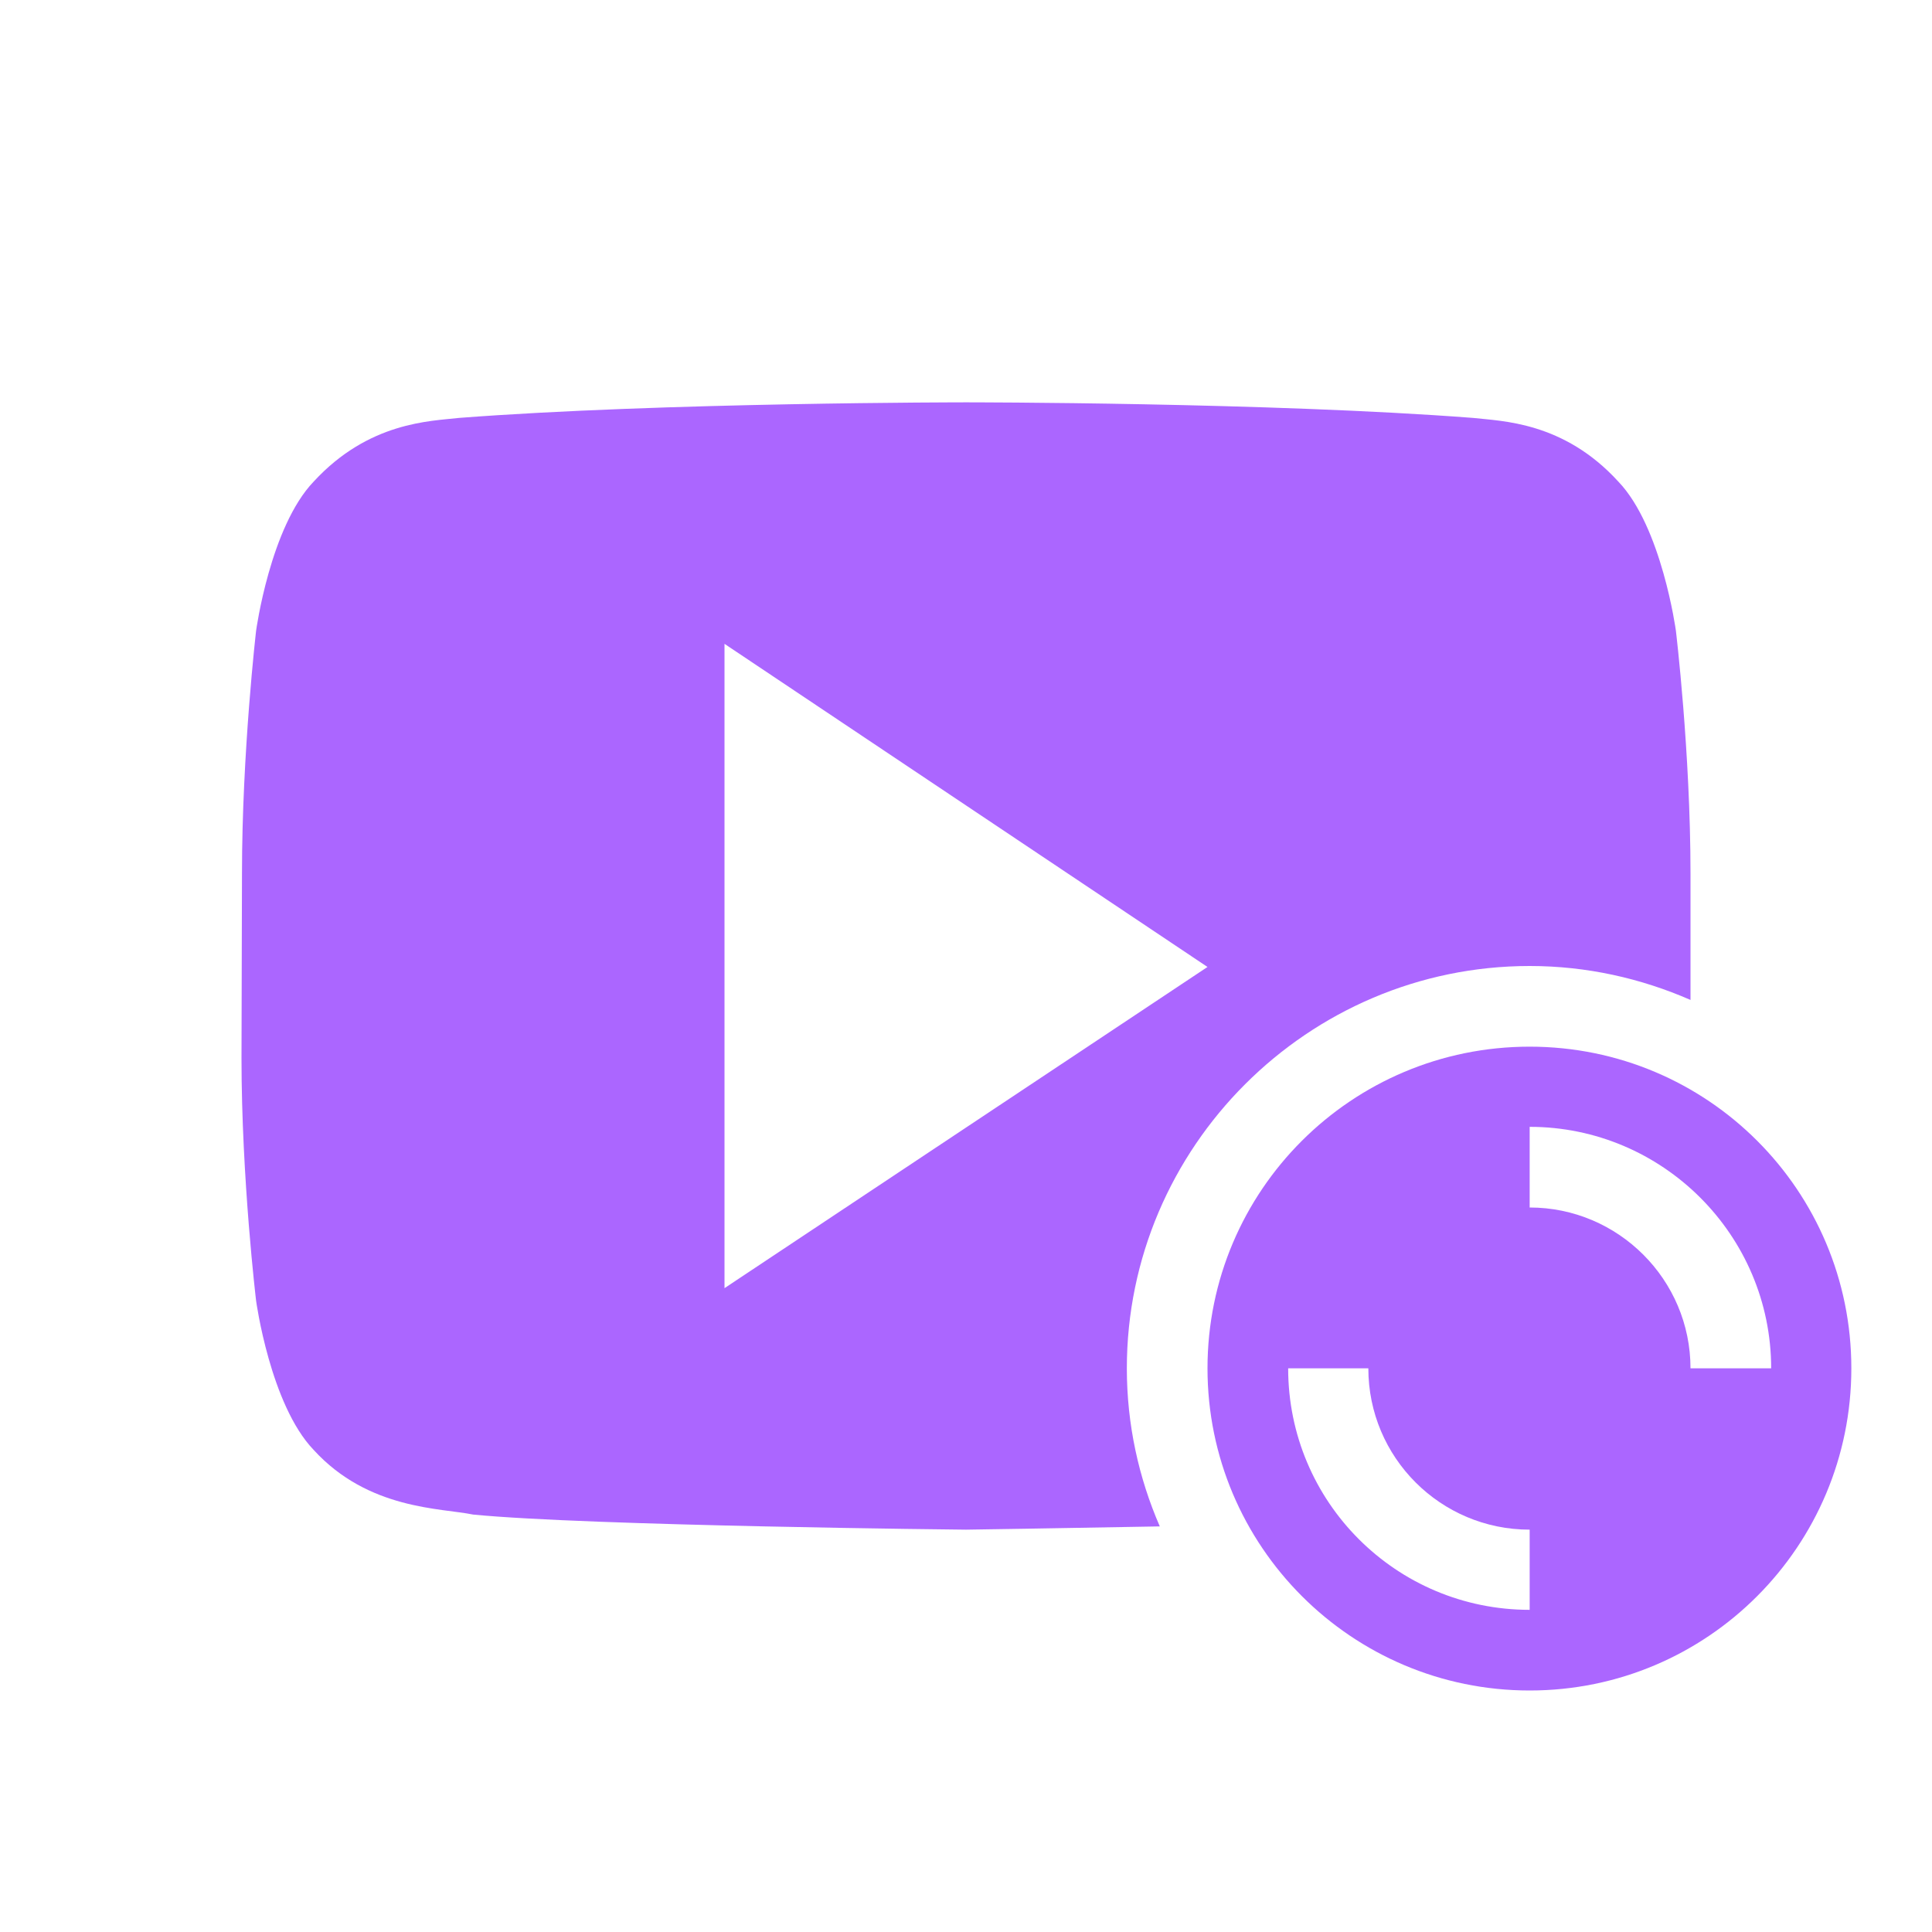 <svg xmlns="http://www.w3.org/2000/svg" xmlns:xlink="http://www.w3.org/1999/xlink" width="16" height="16" viewBox="0 0 16 16" version="1.1">
<g id="surface1">
<path style=" stroke:none;fill-rule:nonzero;fill:rgb(67.059%,40%,100%);fill-opacity:1;" d="M 8 3.332 C 8 3.332 5.48 3.332 3.801 3.461 C 3.566 3.488 3.055 3.492 2.598 3.988 C 2.238 4.363 2.121 5.223 2.121 5.223 C 2.121 5.223 2.004 6.23 2.004 7.234 L 2 8.762 C 2 9.766 2.121 10.773 2.121 10.773 C 2.121 10.773 2.238 11.633 2.598 12.008 C 3.051 12.504 3.652 12.488 3.918 12.543 C 4.879 12.637 8 12.668 8 12.668 C 8 12.668 8.805 12.656 9.605 12.641 C 9.43 12.238 9.332 11.797 9.332 11.332 C 9.332 9.5 10.832 8 12.668 8 C 13.141 8 13.59 8.102 14 8.281 L 14 7.234 C 14 6.227 13.879 5.223 13.879 5.223 C 13.879 5.223 13.762 4.363 13.402 3.988 C 12.949 3.492 12.438 3.488 12.199 3.461 C 10.523 3.332 8.004 3.332 8.004 3.332 Z M 6 5.332 L 10 8.008 L 6 10.668 Z M 6 5.332 "/>
<path style=" stroke:none;fill-rule:nonzero;fill:rgb(67.059%,40%,100%);fill-opacity:1;" d="M 12.668 8.668 C 11.195 8.668 10 9.859 10 11.332 C 10 12.805 11.195 14 12.668 14 C 14.141 14 15.332 12.805 15.332 11.332 C 15.332 9.859 14.141 8.668 12.668 8.668 Z M 12.668 9.332 C 13.77 9.332 14.668 10.23 14.668 11.332 L 14 11.332 C 14 10.598 13.402 10 12.668 10 Z M 10.668 11.332 L 11.332 11.332 C 11.332 12.07 11.93 12.668 12.668 12.668 L 12.668 13.332 C 11.562 13.332 10.668 12.438 10.668 11.332 Z M 10.668 11.332 "/>
</g>
</svg>
